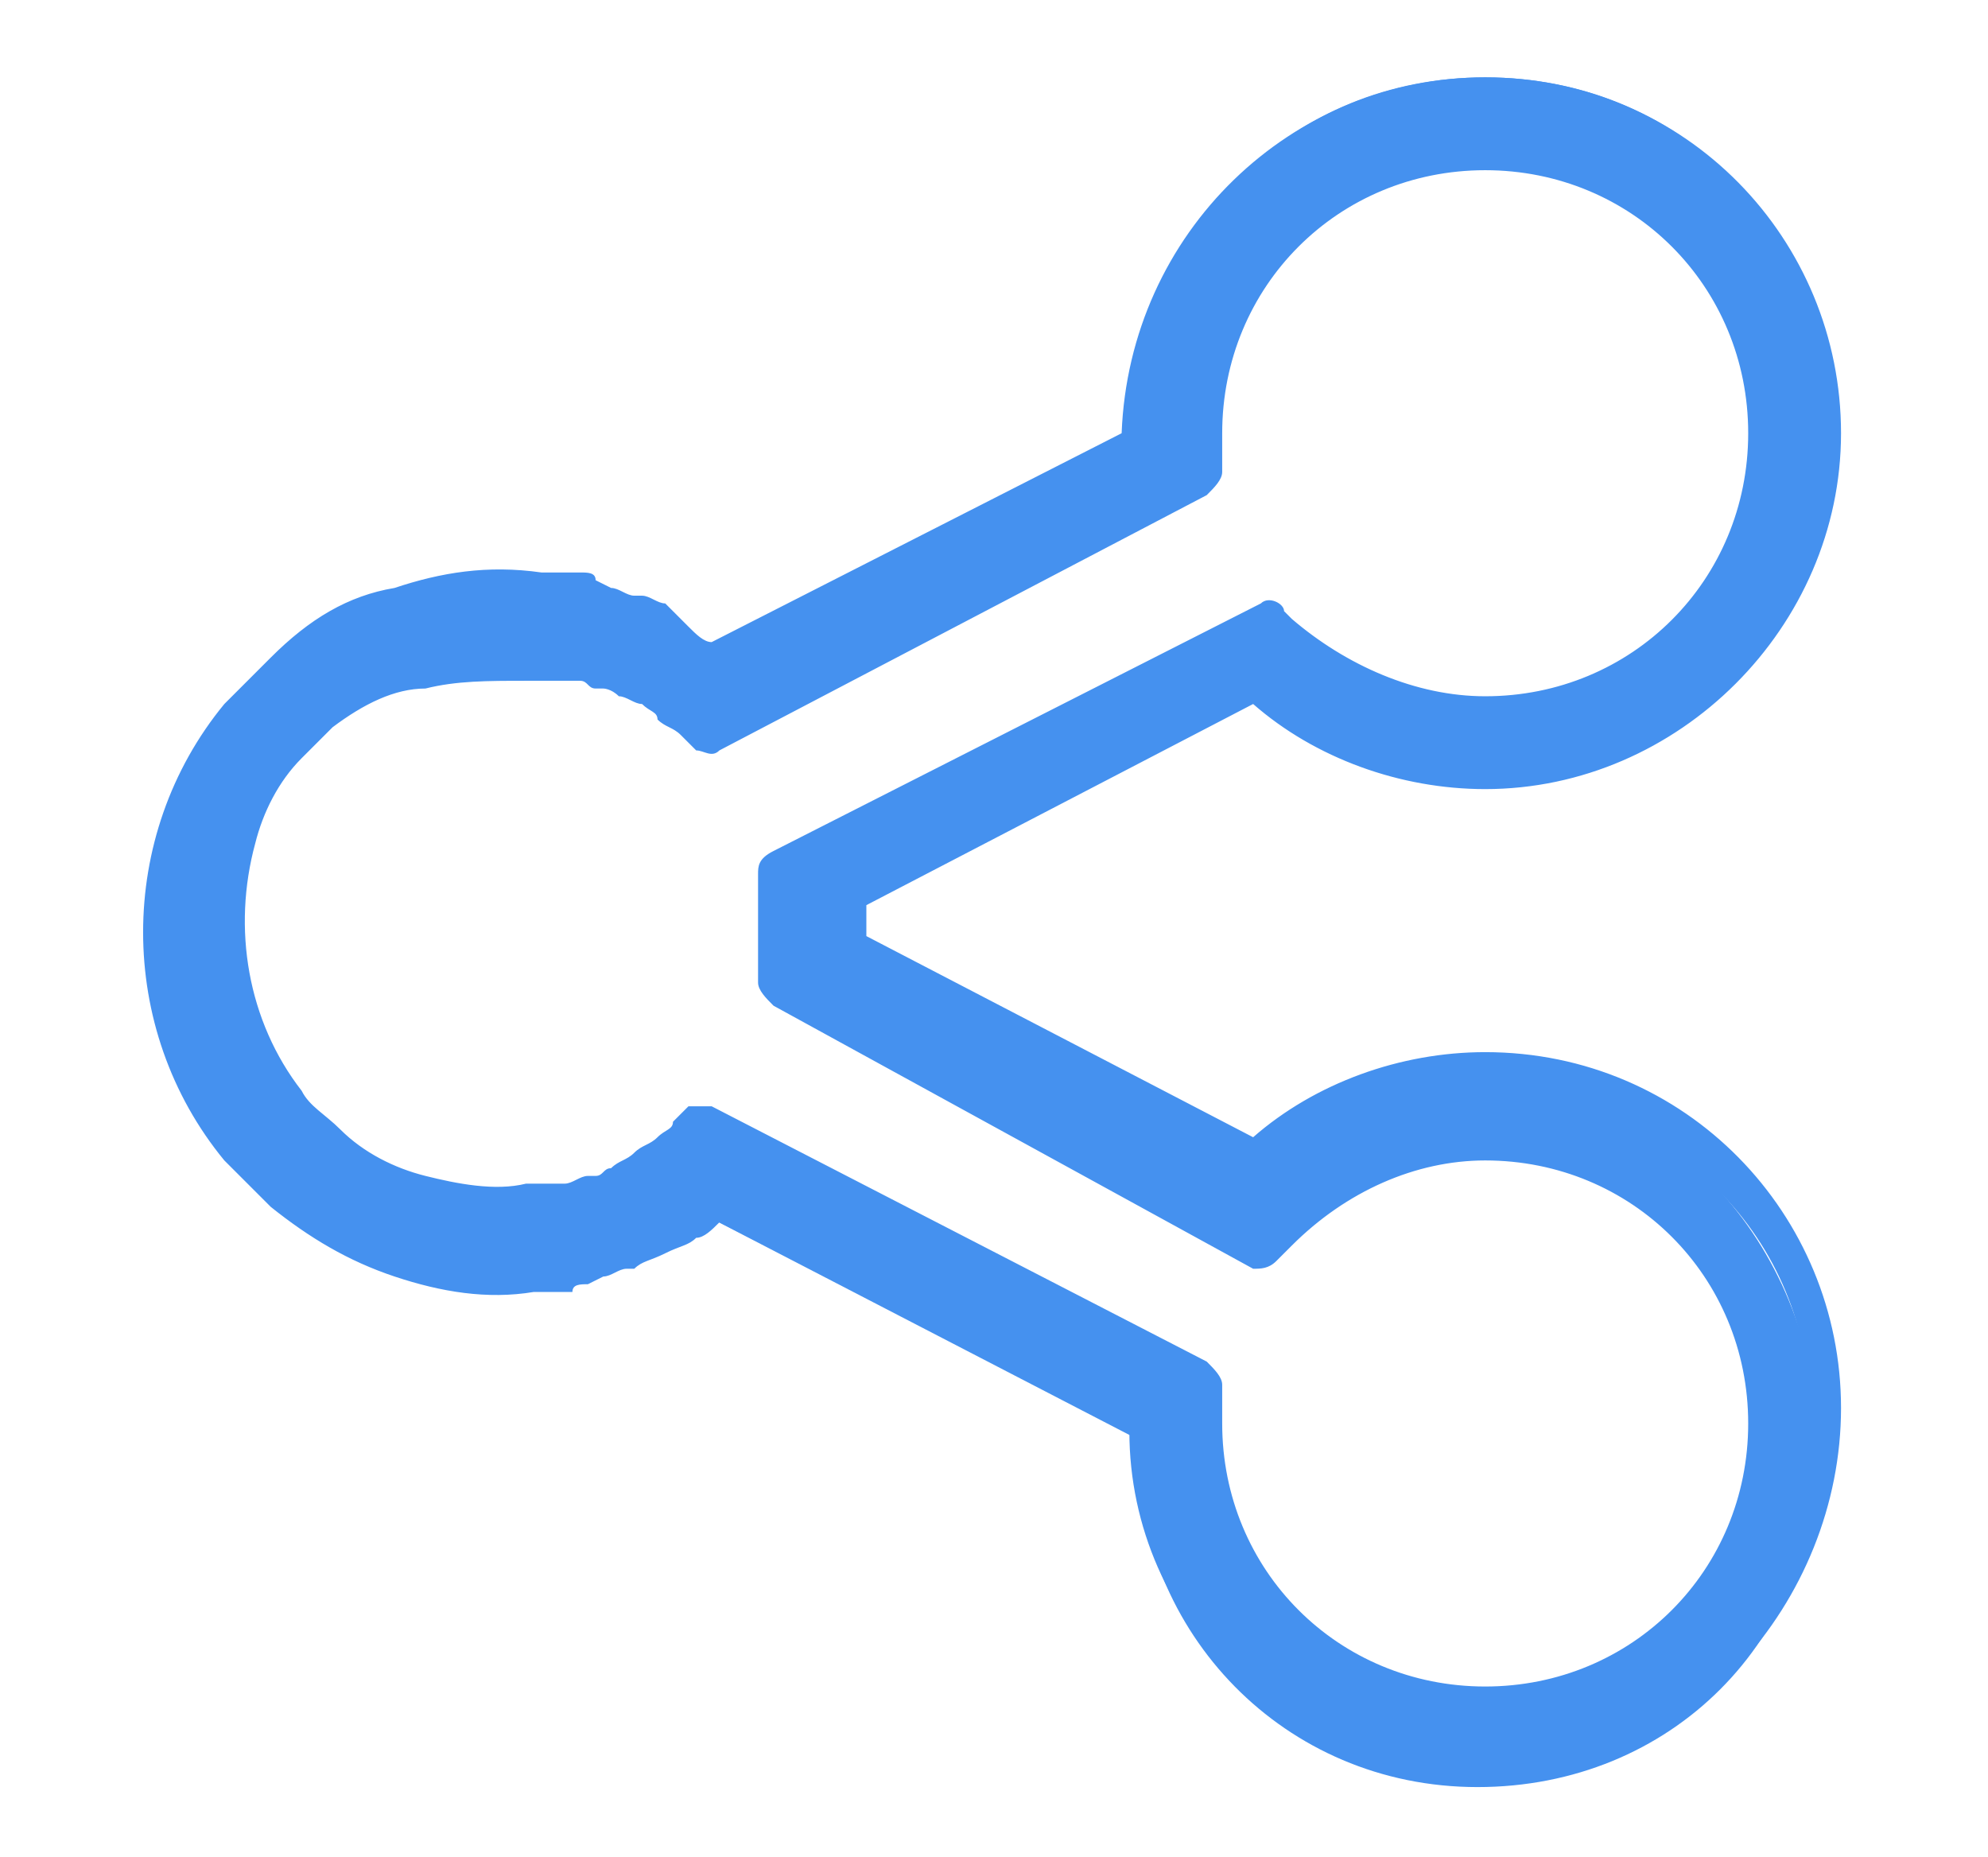 <?xml version="1.0" encoding="utf-8"?>
<!-- Generator: Adobe Illustrator 21.0.0, SVG Export Plug-In . SVG Version: 6.00 Build 0)  -->
<svg version="1.1" id="图层_1" xmlns="http://www.w3.org/2000/svg" xmlns:xlink="http://www.w3.org/1999/xlink" x="0px" y="0px"
	 viewBox="0 0 25.7 24" style="enable-background:new 0 0 25.7 24;" xml:space="preserve">
<style type="text/css">
	.st0{fill:none;}
	.st1{fill:#4591EF;}
</style>
<g>
	<g>
		<rect x="2.1" y="1.3" class="st0" width="21.4" height="21.4"/>
	</g>
	<path class="st1" d="M3.1,14.8c0.2,0.2,0.4,0.4,0.6,0.6c0.4,0.4,0.9,0.6,1.5,0.8c0.6,0.2,1.1,0.2,1.7,0.2c0,0,0.1,0,0.1,0l0.1,0
		c0.1,0,0.1,0,0.2,0c0.1,0,0.1,0,0.2,0l0.1,0c0,0,0.1,0,0.1,0c0.1,0,0.2-0.1,0.3-0.1c0,0,0,0,0.1,0c0.1,0,0.2-0.1,0.3-0.1l0,0
		c0.1-0.1,0.2-0.1,0.3-0.2c0.1-0.1,0.2-0.1,0.3-0.2c0,0,0.1-0.1,0.1-0.1l5.6,2.9c0,0,0,0.1,0,0.1c0,2.4,1.9,4.4,4.4,4.4
		s4.4-1.9,4.4-4.4S21.6,14,19.2,14c-1.1,0-2.2,0.4-3,1.2l-5.4-2.8c0,0,0,0,0-0.1c0-0.1,0-0.2,0-0.4c0-0.1,0-0.2,0-0.4c0,0,0,0,0-0.1
		l5.4-2.8c0.8,0.8,1.9,1.2,3,1.2c2.4,0,4.4-1.9,4.4-4.4s-1.9-4.4-4.4-4.4s-4.4,1.9-4.4,4.4c0,0,0,0.1,0,0.1L9.2,8.6
		c0,0-0.1-0.1-0.1-0.1C9,8.5,8.9,8.4,8.8,8.3C8.7,8.2,8.6,8.2,8.5,8.1l-0.1,0C8.3,8.1,8.2,8,8.1,8c0,0,0,0-0.1,0
		c-0.1,0-0.2-0.1-0.3-0.1c0,0-0.1,0-0.1,0l-0.1,0c-0.1,0-0.1,0-0.2,0c-0.1,0-0.1,0-0.2,0l-0.1,0c0,0-0.1,0-0.1,0
		c-0.6-0.1-1.2,0-1.7,0.2C4.7,8,4.2,8.3,3.7,8.6C3.5,8.8,3.3,9,3.1,9.2C1.8,10.8,1.8,13.2,3.1,14.8z M3,10.9
		c0.1-0.5,0.4-0.9,0.7-1.2C3.8,9.5,4,9.3,4.2,9.2c0.4-0.3,0.8-0.5,1.2-0.7c0.5-0.1,1-0.2,1.5-0.1c0,0,0.1,0,0.1,0l0.1,0
		c0,0,0.1,0,0.1,0c0.1,0,0.1,0,0.2,0l0.1,0c0,0,0,0,0.1,0c0.1,0,0.2,0.1,0.2,0.1l0.1,0c0.1,0,0.2,0.1,0.3,0.1l0,0
		c0.1,0,0.2,0.1,0.3,0.2C8.5,8.9,8.6,9,8.7,9.1C8.8,9.1,8.9,9.2,9,9.3l0.2,0.2l6.4-3.3l0-0.3c0-0.1,0-0.1,0-0.2c0-2,1.6-3.7,3.7-3.7
		s3.7,1.6,3.7,3.7s-1.6,3.7-3.7,3.7c-1,0-2-0.4-2.7-1.2L16.4,8l-6.3,3.2l0,0.2c0,0.1,0,0.2,0,0.3c0,0.1,0,0.2,0,0.3s0,0.2,0,0.3
		c0,0.1,0,0.2,0,0.3l0,0.2l6.3,3.2l0.2-0.2c0.7-0.7,1.7-1.2,2.7-1.2c2,0,3.7,1.6,3.7,3.7S21.2,22,19.2,22s-3.7-1.6-3.7-3.7
		c0-0.1,0-0.1,0-0.2l0-0.3l-6.4-3.3L9,14.7c-0.1,0.1-0.2,0.1-0.3,0.2c-0.1,0.1-0.2,0.1-0.3,0.2c-0.1,0.1-0.2,0.1-0.3,0.1l0,0l0,0
		c-0.1,0-0.2,0.1-0.3,0.1l-0.1,0c-0.1,0-0.2,0.1-0.2,0.1c0,0,0,0-0.1,0l-0.1,0c-0.1,0-0.1,0-0.2,0c0,0-0.1,0-0.1,0l-0.1,0
		c0,0-0.1,0-0.1,0c-0.5,0-1,0-1.5-0.1c-0.5-0.1-0.9-0.4-1.2-0.7c-0.2-0.2-0.3-0.3-0.5-0.5C2.9,13.4,2.6,12.1,3,10.9z"/>
	<path class="st1" d="M19.2,23c-2.5,0-4.6-2-4.6-4.5l-5.3-2.7c-0.1,0.1-0.2,0.2-0.3,0.2c-0.1,0.1-0.2,0.1-0.4,0.2
		c-0.2,0.1-0.3,0.1-0.4,0.2c0,0-0.1,0-0.1,0c-0.1,0-0.2,0.1-0.3,0.1l-0.2,0.1c-0.1,0-0.2,0-0.2,0.1c0,0-0.1,0-0.2,0l-0.1,0
		c-0.1,0-0.1,0-0.2,0c-0.6,0.1-1.2,0-1.8-0.2C4.5,16.3,4,16,3.5,15.6c-0.2-0.2-0.4-0.4-0.6-0.6l0,0c-1.4-1.7-1.4-4.2,0-5.9
		c0.2-0.2,0.4-0.4,0.6-0.6C4,8,4.5,7.7,5.1,7.6C5.7,7.4,6.3,7.3,7,7.4c0,0,0.1,0,0.2,0l0.1,0c0.1,0,0.1,0,0.2,0c0.1,0,0.2,0,0.2,0.1
		l0.2,0.1c0.1,0,0.2,0.1,0.3,0.1l0.1,0c0.1,0,0.2,0.1,0.3,0.1C8.7,7.9,8.8,8,8.9,8.1c0.1,0.1,0.2,0.2,0.3,0.2l5.3-2.7
		C14.6,3,16.7,1,19.2,1c2.6,0,4.6,2.1,4.6,4.6s-2.1,4.6-4.6,4.6c0,0,0,0,0,0c-1.1,0-2.2-0.4-3-1.1l-5,2.6c0,0.1,0,0.2,0,0.2
		c0,0.1,0,0.2,0,0.2l5,2.6c0.8-0.7,1.9-1.1,3-1.1c0,0,0,0,0,0c2.6,0,4.6,2.1,4.6,4.6S21.8,23,19.2,23z M9.2,15.1c0,0,0.1,0,0.1,0
		L15,18c0.1,0.1,0.2,0.2,0.2,0.3c0,2.3,1.8,4.1,4.1,4.1s4.1-1.8,4.1-4.1s-1.8-4.1-4.1-4.1c0,0,0,0,0,0c-1,0-2,0.4-2.8,1.1
		c-0.1,0.1-0.2,0.1-0.3,0l-5.4-2.8c-0.1-0.1-0.2-0.2-0.2-0.3c0-0.2,0-0.3,0-0.4c0-0.1,0-0.2,0-0.3c0-0.1,0-0.3,0.2-0.3l5.4-2.8
		c0.1-0.1,0.2,0,0.3,0c0.8,0.7,1.7,1.1,2.8,1.1c0,0,0,0,0,0c2.2,0,4.1-1.8,4.1-4.1s-1.8-4.1-4.1-4.1s-4.1,1.8-4.1,4.1
		c0,0.1-0.1,0.3-0.2,0.3L9.4,8.9c-0.1,0.1-0.2,0-0.3,0L8.9,8.8C8.8,8.7,8.7,8.6,8.6,8.6C8.5,8.5,8.4,8.4,8.3,8.4
		C8.2,8.3,8.1,8.3,8,8.2l-0.1,0c-0.1,0-0.2-0.1-0.3-0.1l-0.2,0C7.4,8,7.3,8,7.3,8C7.2,8,7.2,8,7.1,8L6.9,8C6.3,7.9,5.8,8,5.3,8.1
		c-0.5,0.2-1,0.4-1.4,0.7C3.7,9,3.5,9.2,3.4,9.4c-1.2,1.5-1.2,3.7,0,5.2c0,0,0,0,0,0c0.2,0.2,0.3,0.4,0.6,0.5
		c0.4,0.3,0.9,0.6,1.4,0.7C5.8,16,6.3,16.1,6.9,16l0.2,0c0.1,0,0.1,0,0.2,0c0.1,0,0.1,0,0.2,0l0.1,0l0.2,0.3l-0.1-0.3
		c0.1,0,0.2-0.1,0.3-0.1c0.2-0.1,0.3-0.1,0.4-0.2c0.1-0.1,0.2-0.1,0.3-0.2c0.1-0.1,0.2-0.1,0.3-0.2l0.1-0.1
		C9.1,15.1,9.2,15.1,9.2,15.1z M19.2,22.3c-2.2,0-4-1.8-4-4c0-0.1,0-0.2,0-0.2l0-0.1l-6.1-3.1l0,0C9.1,15,9,15.1,8.9,15.2
		c-0.1,0.1-0.2,0.1-0.3,0.2c-0.1,0.1-0.2,0.1-0.3,0.2c-0.1,0.1-0.2,0.1-0.3,0.1l-0.1,0c-0.1,0-0.2,0.1-0.3,0.1c0,0-0.1,0-0.1,0
		l-0.1,0c-0.1,0-0.1,0-0.2,0c-0.1,0-0.1,0-0.2,0l-0.2,0c-0.5,0.1-1.1,0-1.6-0.2c-0.5-0.2-0.9-0.4-1.3-0.7c-0.2-0.2-0.4-0.3-0.5-0.5
		c-0.9-1-1.1-2.4-0.7-3.7l0,0c0.2-0.5,0.4-0.9,0.7-1.3C3.6,9.3,3.8,9.1,4,8.9c0.4-0.3,0.8-0.6,1.3-0.7C5.8,8,6.4,8,6.9,8l0.2,0
		c0,0,0.1,0,0.2,0c0.1,0,0.1,0,0.2,0l0.1,0c0,0,0.1,0,0.1,0c0.1,0,0.2,0.1,0.3,0.1l0.1,0c0.1,0,0.2,0.1,0.3,0.1
		c0.1,0.1,0.2,0.1,0.4,0.2c0.1,0.1,0.2,0.1,0.3,0.2C9,8.9,9.1,9,9.2,9.1l0,0l6.1-3.1l0-0.1c0-0.1,0-0.2,0-0.2c0-2.2,1.8-4,4-4
		s4,1.8,4,4s-1.8,4-4,4c0,0,0,0,0,0c-1.1,0-2.1-0.5-2.9-1.3l0,0l-5.9,3l0,0c0,0.1,0,0.2,0,0.3c0,0.1,0,0.2,0,0.3c0,0.1,0,0.2,0,0.3
		c0,0.1,0,0.2,0,0.3l0,0l5.9,3l0,0c0.7-0.8,1.8-1.3,2.9-1.3c0,0,0,0,0,0c2.2,0,4,1.8,4,4S21.4,22.3,19.2,22.3z M9.1,14.3
		c0,0,0.1,0,0.1,0l6.4,3.3c0.1,0.1,0.2,0.2,0.2,0.3l0,0.3c0,0.1,0,0.1,0,0.2c0,1.9,1.5,3.4,3.4,3.4c1.9,0,3.4-1.5,3.4-3.4
		S21.1,15,19.2,15c0,0,0,0,0,0c-0.9,0-1.8,0.4-2.5,1.1l-0.2,0.2c-0.1,0.1-0.2,0.1-0.3,0.1L10,13c-0.1-0.1-0.2-0.2-0.2-0.3l0-0.2
		c0-0.1,0-0.2,0-0.2c0-0.1,0-0.2,0-0.3c0-0.1,0-0.2,0-0.3c0-0.1,0-0.2,0-0.2l0-0.2c0-0.1,0-0.2,0.2-0.3l6.3-3.2
		c0.1-0.1,0.3,0,0.3,0.1L16.7,8C17.4,8.6,18.3,9,19.2,9c0,0,0,0,0,0c1.9,0,3.4-1.5,3.4-3.4s-1.5-3.4-3.4-3.4c-1.9,0-3.4,1.5-3.4,3.4
		c0,0.1,0,0.1,0,0.2l0,0.3c0,0.1-0.1,0.2-0.2,0.3L9.3,9.7c-0.1,0.1-0.2,0-0.3,0L8.8,9.5C8.7,9.4,8.6,9.4,8.5,9.3
		C8.5,9.2,8.4,9.2,8.3,9.1C8.2,9.1,8.1,9,8,9C7.9,8.9,7.8,8.9,7.8,8.9l-0.1,0c-0.1,0-0.1-0.1-0.2-0.1l-0.2,0c-0.1,0-0.1,0-0.2,0
		l-0.2,0c0,0-0.1,0-0.1,0c-0.5,0-0.9,0-1.3,0.1C5.1,8.9,4.7,9.1,4.3,9.4C4.2,9.5,4,9.7,3.9,9.8c-0.3,0.3-0.5,0.7-0.6,1.1l0,0
		c-0.3,1.1-0.1,2.3,0.6,3.2c0.1,0.2,0.3,0.3,0.5,0.5c0.3,0.3,0.7,0.5,1.1,0.6c0.4,0.1,0.9,0.2,1.3,0.1l0.2,0c0,0,0.1,0,0.1,0
		c0,0,0.1,0,0.1,0l0.1,0c0.1,0,0.2-0.1,0.3-0.1l0.1,0c0.1,0,0.1-0.1,0.2-0.1c0.1-0.1,0.2-0.1,0.3-0.2c0.1-0.1,0.2-0.1,0.3-0.2
		c0.1-0.1,0.2-0.1,0.2-0.2l0.2-0.2C9,14.3,9.1,14.3,9.1,14.3z"/>
</g>
</svg>
